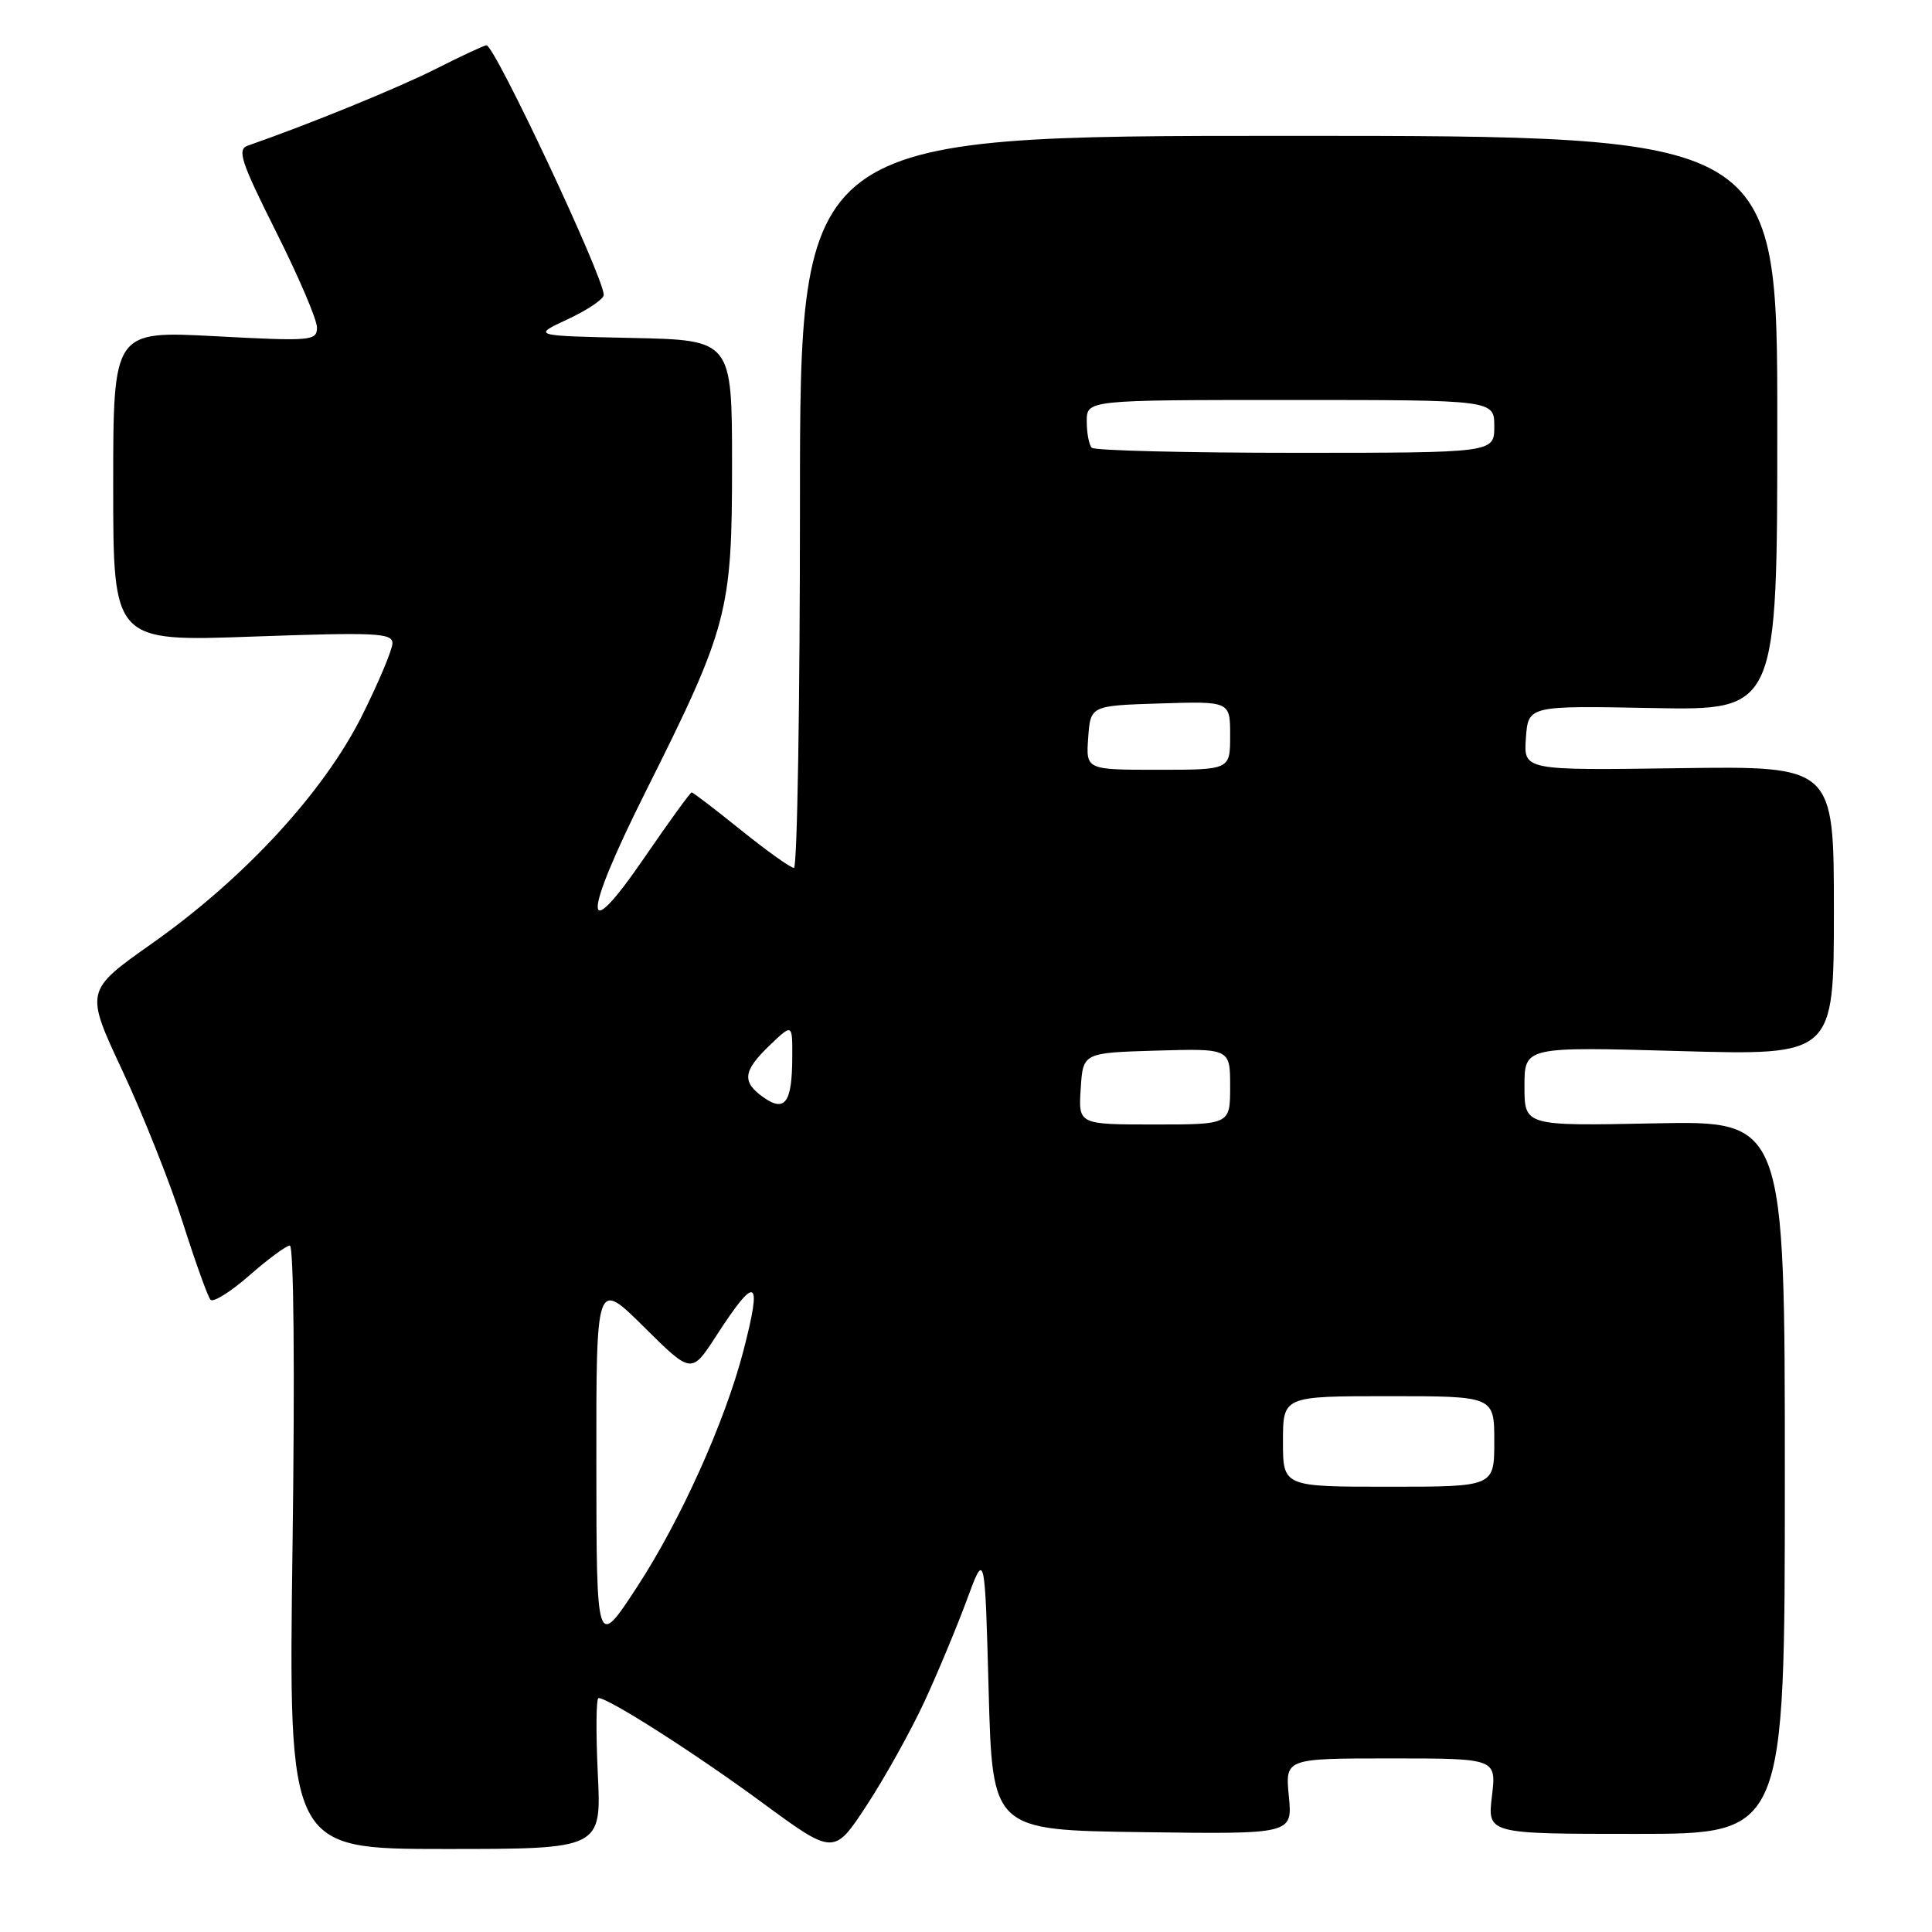 <?xml version="1.0" encoding="UTF-8" standalone="no"?>
<!DOCTYPE svg PUBLIC "-//W3C//DTD SVG 1.1//EN" "http://www.w3.org/Graphics/SVG/1.1/DTD/svg11.dtd" >
<svg xmlns="http://www.w3.org/2000/svg" xmlns:xlink="http://www.w3.org/1999/xlink" version="1.1" viewBox="0 0 256 256">
 <g >
 <path fill="currentColor"
d=" M 122.48 225.50 C 124.26 221.65 126.79 215.57 128.11 212.00 C 130.50 205.50 130.50 205.50 131.00 224.00 C 131.50 242.50 131.50 242.50 151.38 242.77 C 171.26 243.04 171.26 243.04 170.78 238.02 C 170.29 233.00 170.29 233.00 184.29 233.00 C 198.28 233.00 198.28 233.00 197.69 238.00 C 197.09 243.00 197.09 243.00 216.80 243.00 C 236.50 243.00 236.50 243.00 236.50 195.75 C 236.50 148.50 236.50 148.50 219.25 148.85 C 202.00 149.20 202.00 149.20 202.00 143.94 C 202.00 138.69 202.00 138.69 222.50 139.27 C 243.00 139.85 243.00 139.85 243.00 120.68 C 243.00 101.50 243.00 101.50 222.44 101.79 C 201.88 102.08 201.88 102.08 202.19 97.79 C 202.50 93.50 202.50 93.50 219.00 93.82 C 235.50 94.13 235.50 94.13 235.50 56.07 C 235.50 18.00 235.50 18.00 170.75 18.00 C 106.00 18.00 106.00 18.00 106.00 66.50 C 106.00 93.17 105.64 115.00 105.20 115.00 C 104.76 115.00 101.61 112.75 98.19 110.00 C 94.78 107.25 91.84 105.00 91.65 105.00 C 91.46 105.00 88.65 108.88 85.40 113.62 C 77.09 125.76 77.14 121.69 85.50 105.00 C 96.45 83.14 97.00 81.08 97.00 61.66 C 97.00 45.06 97.00 45.06 83.75 44.78 C 70.50 44.50 70.50 44.50 75.25 42.29 C 77.86 41.07 80.00 39.63 80.00 39.08 C 80.00 36.73 65.56 6.00 64.46 6.00 C 64.18 6.00 61.16 7.40 57.77 9.12 C 52.69 11.68 40.93 16.48 32.83 19.30 C 31.39 19.80 31.92 21.41 36.57 30.69 C 39.56 36.64 42.00 42.35 42.00 43.38 C 42.00 45.17 41.31 45.23 28.50 44.55 C 15.00 43.84 15.00 43.84 15.00 64.43 C 15.00 85.02 15.00 85.02 33.50 84.35 C 49.79 83.77 52.00 83.87 52.00 85.23 C 52.00 86.07 50.18 90.40 47.96 94.85 C 42.87 105.00 32.41 116.35 20.16 125.00 C 11.26 131.28 11.26 131.28 16.23 141.89 C 18.96 147.73 22.56 156.78 24.22 162.00 C 25.88 167.22 27.54 171.83 27.89 172.22 C 28.25 172.62 30.56 171.18 33.02 169.02 C 35.49 166.85 37.91 165.07 38.40 165.04 C 38.93 165.02 39.08 181.54 38.76 205.00 C 38.22 245.00 38.22 245.00 58.96 245.00 C 79.70 245.00 79.70 245.00 79.21 235.00 C 78.95 229.50 78.99 225.00 79.31 225.00 C 80.64 225.00 92.15 232.35 101.00 238.86 C 110.50 245.84 110.50 245.84 114.87 239.17 C 117.27 235.50 120.69 229.35 122.48 225.50 Z  M 79.02 194.03 C 79.00 169.56 79.00 169.56 85.31 175.81 C 91.62 182.07 91.62 182.07 94.87 177.06 C 100.23 168.78 101.04 169.22 98.50 179.01 C 96.07 188.37 90.17 201.48 84.40 210.30 C 79.04 218.50 79.04 218.50 79.02 194.03 Z  M 170.00 191.00 C 170.00 185.00 170.00 185.00 184.00 185.00 C 198.00 185.00 198.00 185.00 198.00 191.00 C 198.00 197.00 198.00 197.00 184.00 197.00 C 170.00 197.00 170.00 197.00 170.00 191.00 Z  M 143.20 144.25 C 143.50 139.50 143.50 139.50 153.25 139.21 C 163.00 138.93 163.00 138.93 163.00 143.96 C 163.00 149.00 163.00 149.00 152.95 149.00 C 142.89 149.00 142.89 149.00 143.20 144.25 Z  M 101.20 145.43 C 98.26 143.37 98.43 141.92 102.00 138.50 C 105.00 135.63 105.00 135.63 104.98 140.06 C 104.96 146.08 104.03 147.41 101.20 145.43 Z  M 144.19 97.75 C 144.50 93.50 144.50 93.50 153.75 93.21 C 163.00 92.92 163.00 92.92 163.00 97.46 C 163.00 102.00 163.00 102.00 153.44 102.00 C 143.89 102.00 143.89 102.00 144.19 97.75 Z  M 144.67 59.33 C 144.30 58.97 144.00 57.39 144.00 55.83 C 144.00 53.00 144.00 53.00 171.00 53.00 C 198.00 53.00 198.00 53.00 198.00 56.50 C 198.00 60.00 198.00 60.00 171.67 60.00 C 157.18 60.00 145.03 59.70 144.67 59.33 Z "/>
</g>
</svg>